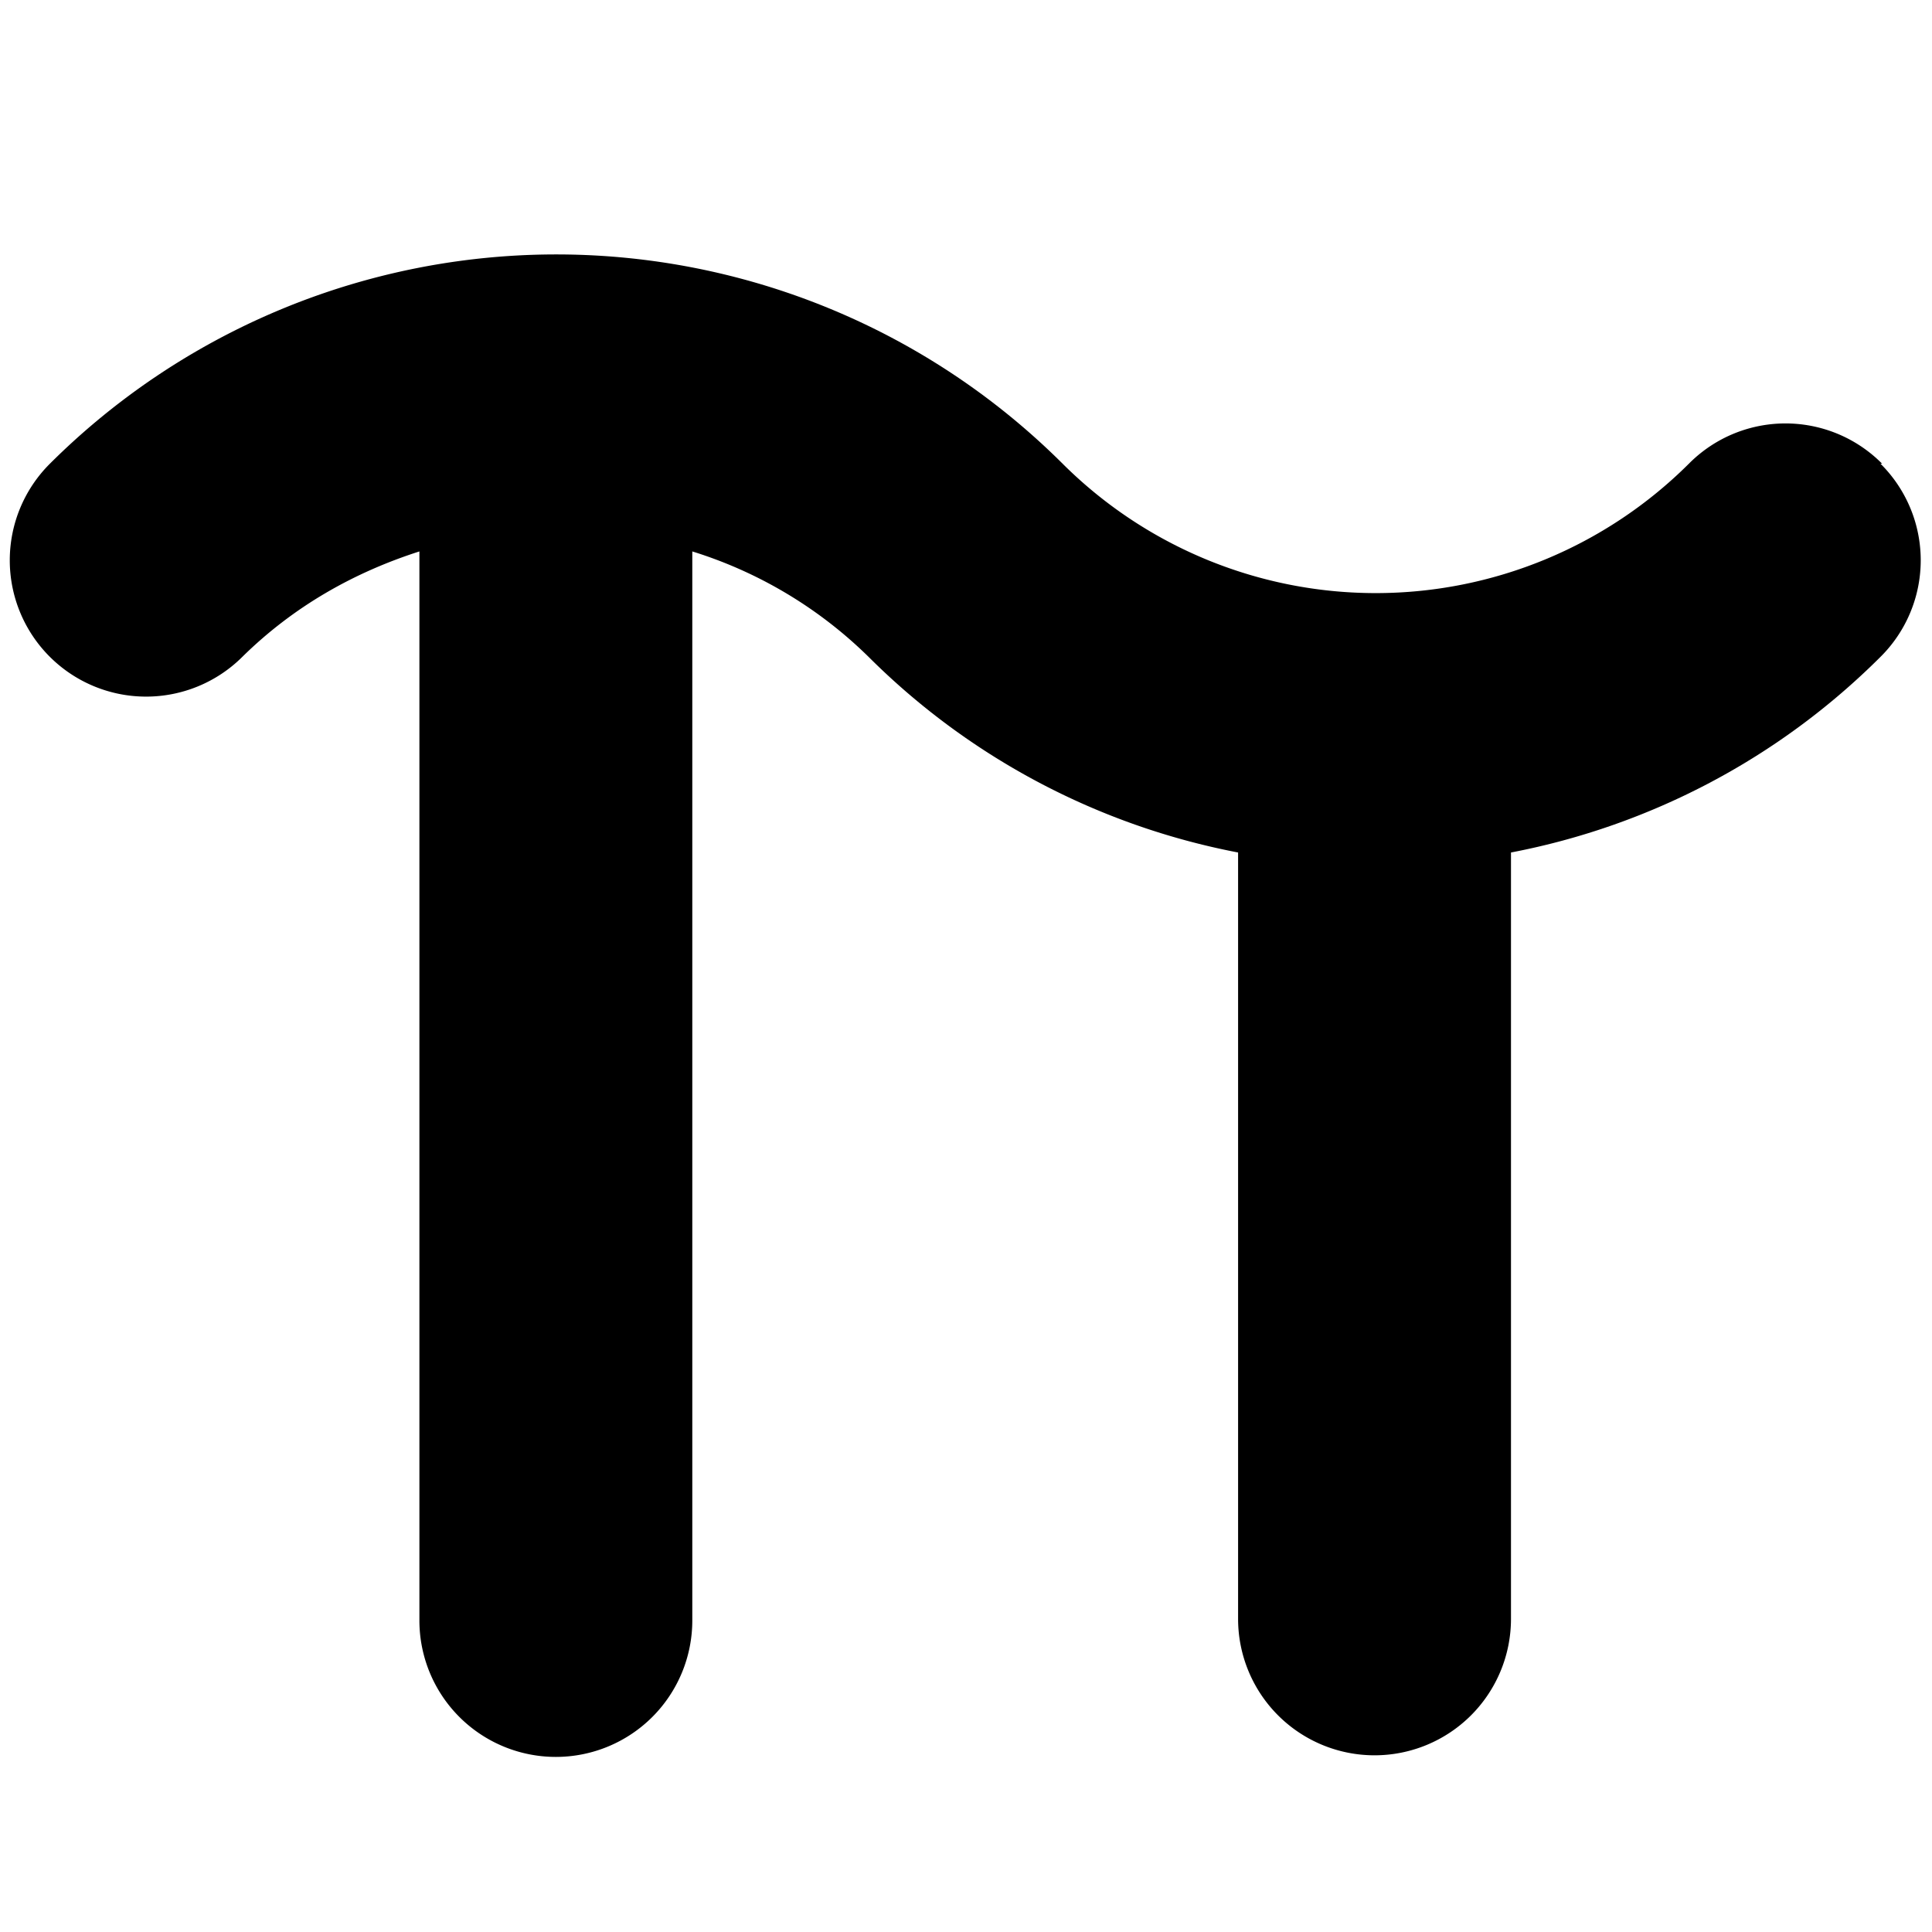 <svg
  xmlns="http://www.w3.org/2000/svg"
  viewBox="0 0 24 24">
  <path d="m 23.38,5.76 a 1.69,1.69 0 0 0 -2.40,0 5.51,5.51 0 0 1 -7.78,0 8.91,8.91 0 0 0 -12.58,0 A 1.69,1.69 0 1 0 3.01,8.16 C 3.65,7.53 4.40,7.11 5.21,6.85 V 20.13 a 1.69,1.69 0 1 0 3.39,0 V 6.85 a 5.41,5.41 0 0 1 2.19,1.31 8.86,8.86 0 0 0 4.59,2.43 v 9.52 a 1.69,1.69 0 1 0 3.39,0 v -9.52 a 8.85,8.85 0 0 0 4.59,-2.43 1.69,1.69 0 0 0 0,-2.40 z"/>
</svg>